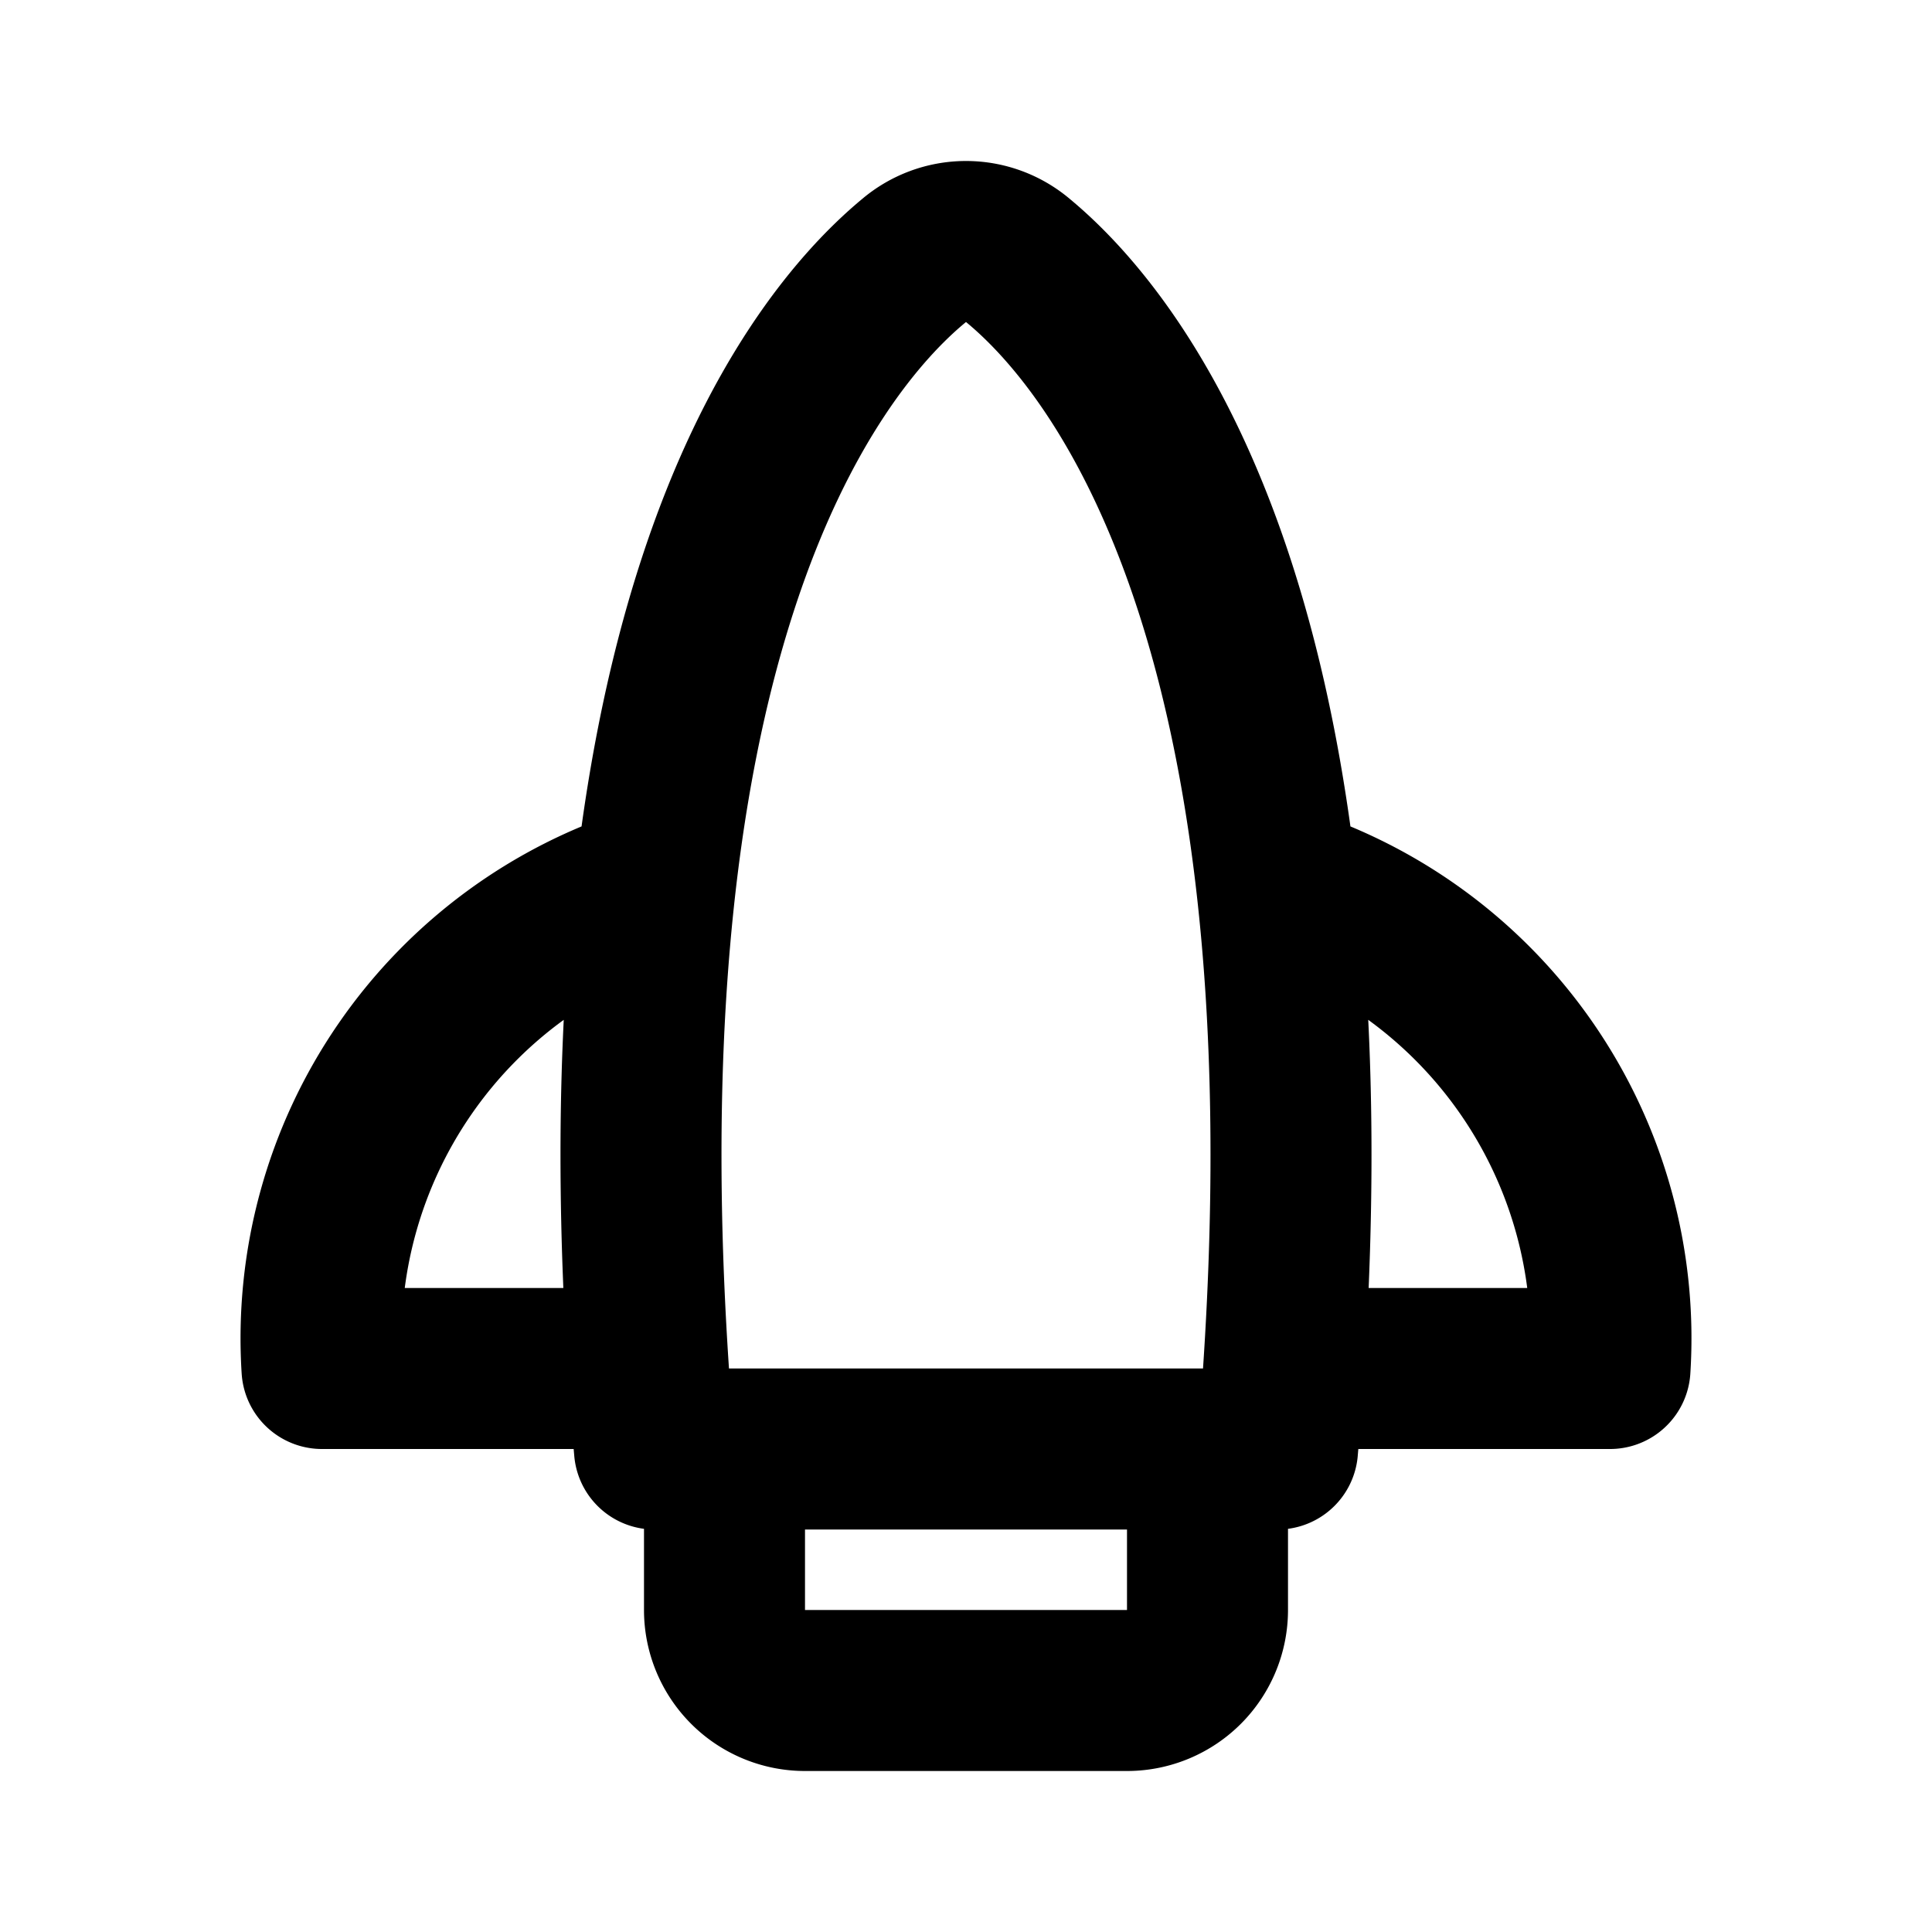 <svg class="icon line" width="48" height="48" id="rocket" xmlns="http://www.w3.org/2000/svg" viewBox="0 0 24 24"><title style="stroke-width: 2; stroke: rgb(0, 0, 0);">rocket</title><path id="primary" d="M15.87,11A5.89,5.89,0,0,1,20,17H16M8.13,11A5.89,5.89,0,0,0,4,17H8m7.87,1C16.74,8,14,4.36,12.65,3.24a1,1,0,0,0-1.3,0C10,4.36,7.26,8,8.13,18ZM15,20V18H9v2a1,1,0,0,0,1,1h4A1,1,0,0,0,15,20Z" style="fill: none; stroke: rgb(0, 0, 0); stroke-linecap: round; stroke-linejoin: round; stroke-width: 2;"></path></svg>